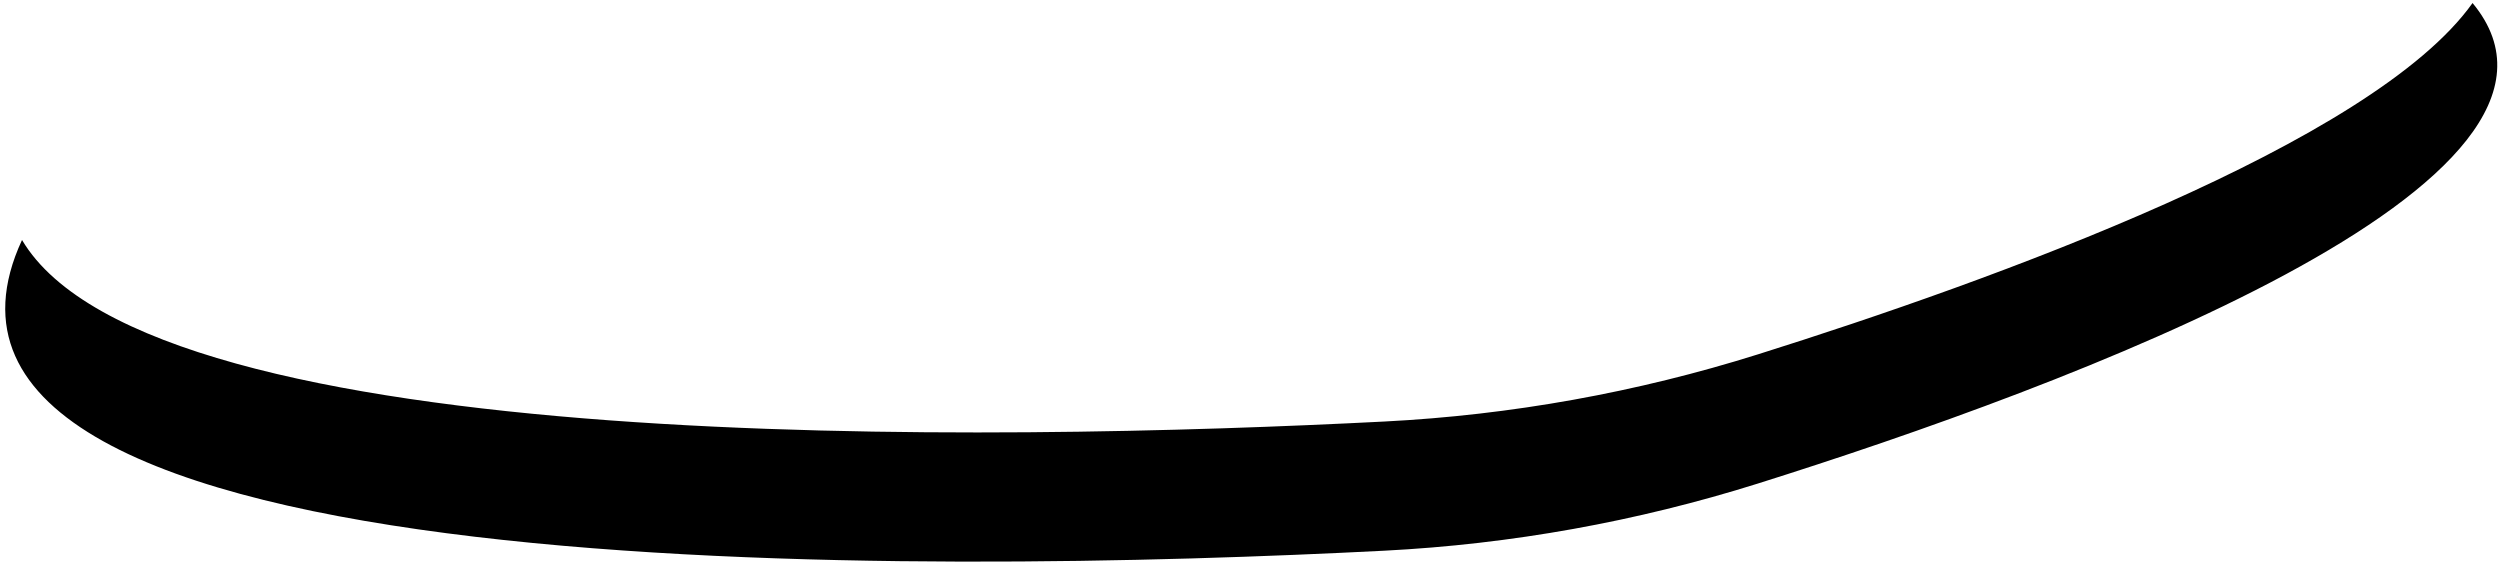 ﻿<?xml version="1.0" encoding="utf-8"?>
<svg version="1.1" xmlns:xlink="http://www.w3.org/1999/xlink" width="129px" height="29px" xmlns="http://www.w3.org/2000/svg">
  <g transform="matrix(1 0 0 1 -247 -4898 )">
    <path d="M 127.584 0.156  C 122.423 7.407  102.79 14.486  90.712 18.284  C 84.457 20.25  77.978 21.415  71.429 21.751  C 51.727 22.764  7.841 23.69  1.136 12.383  C -7.331 30.659  48.47 29.597  71.429 28.416  C 77.978 28.08  84.457 26.915  90.712 24.949  C 106.514 19.979  135.248 9.396  127.584 0.156  Z " fill-rule="nonzero" fill="#000000" stroke="none" transform="matrix(1 0 0 1 247 4898 )" />
  </g>
</svg>